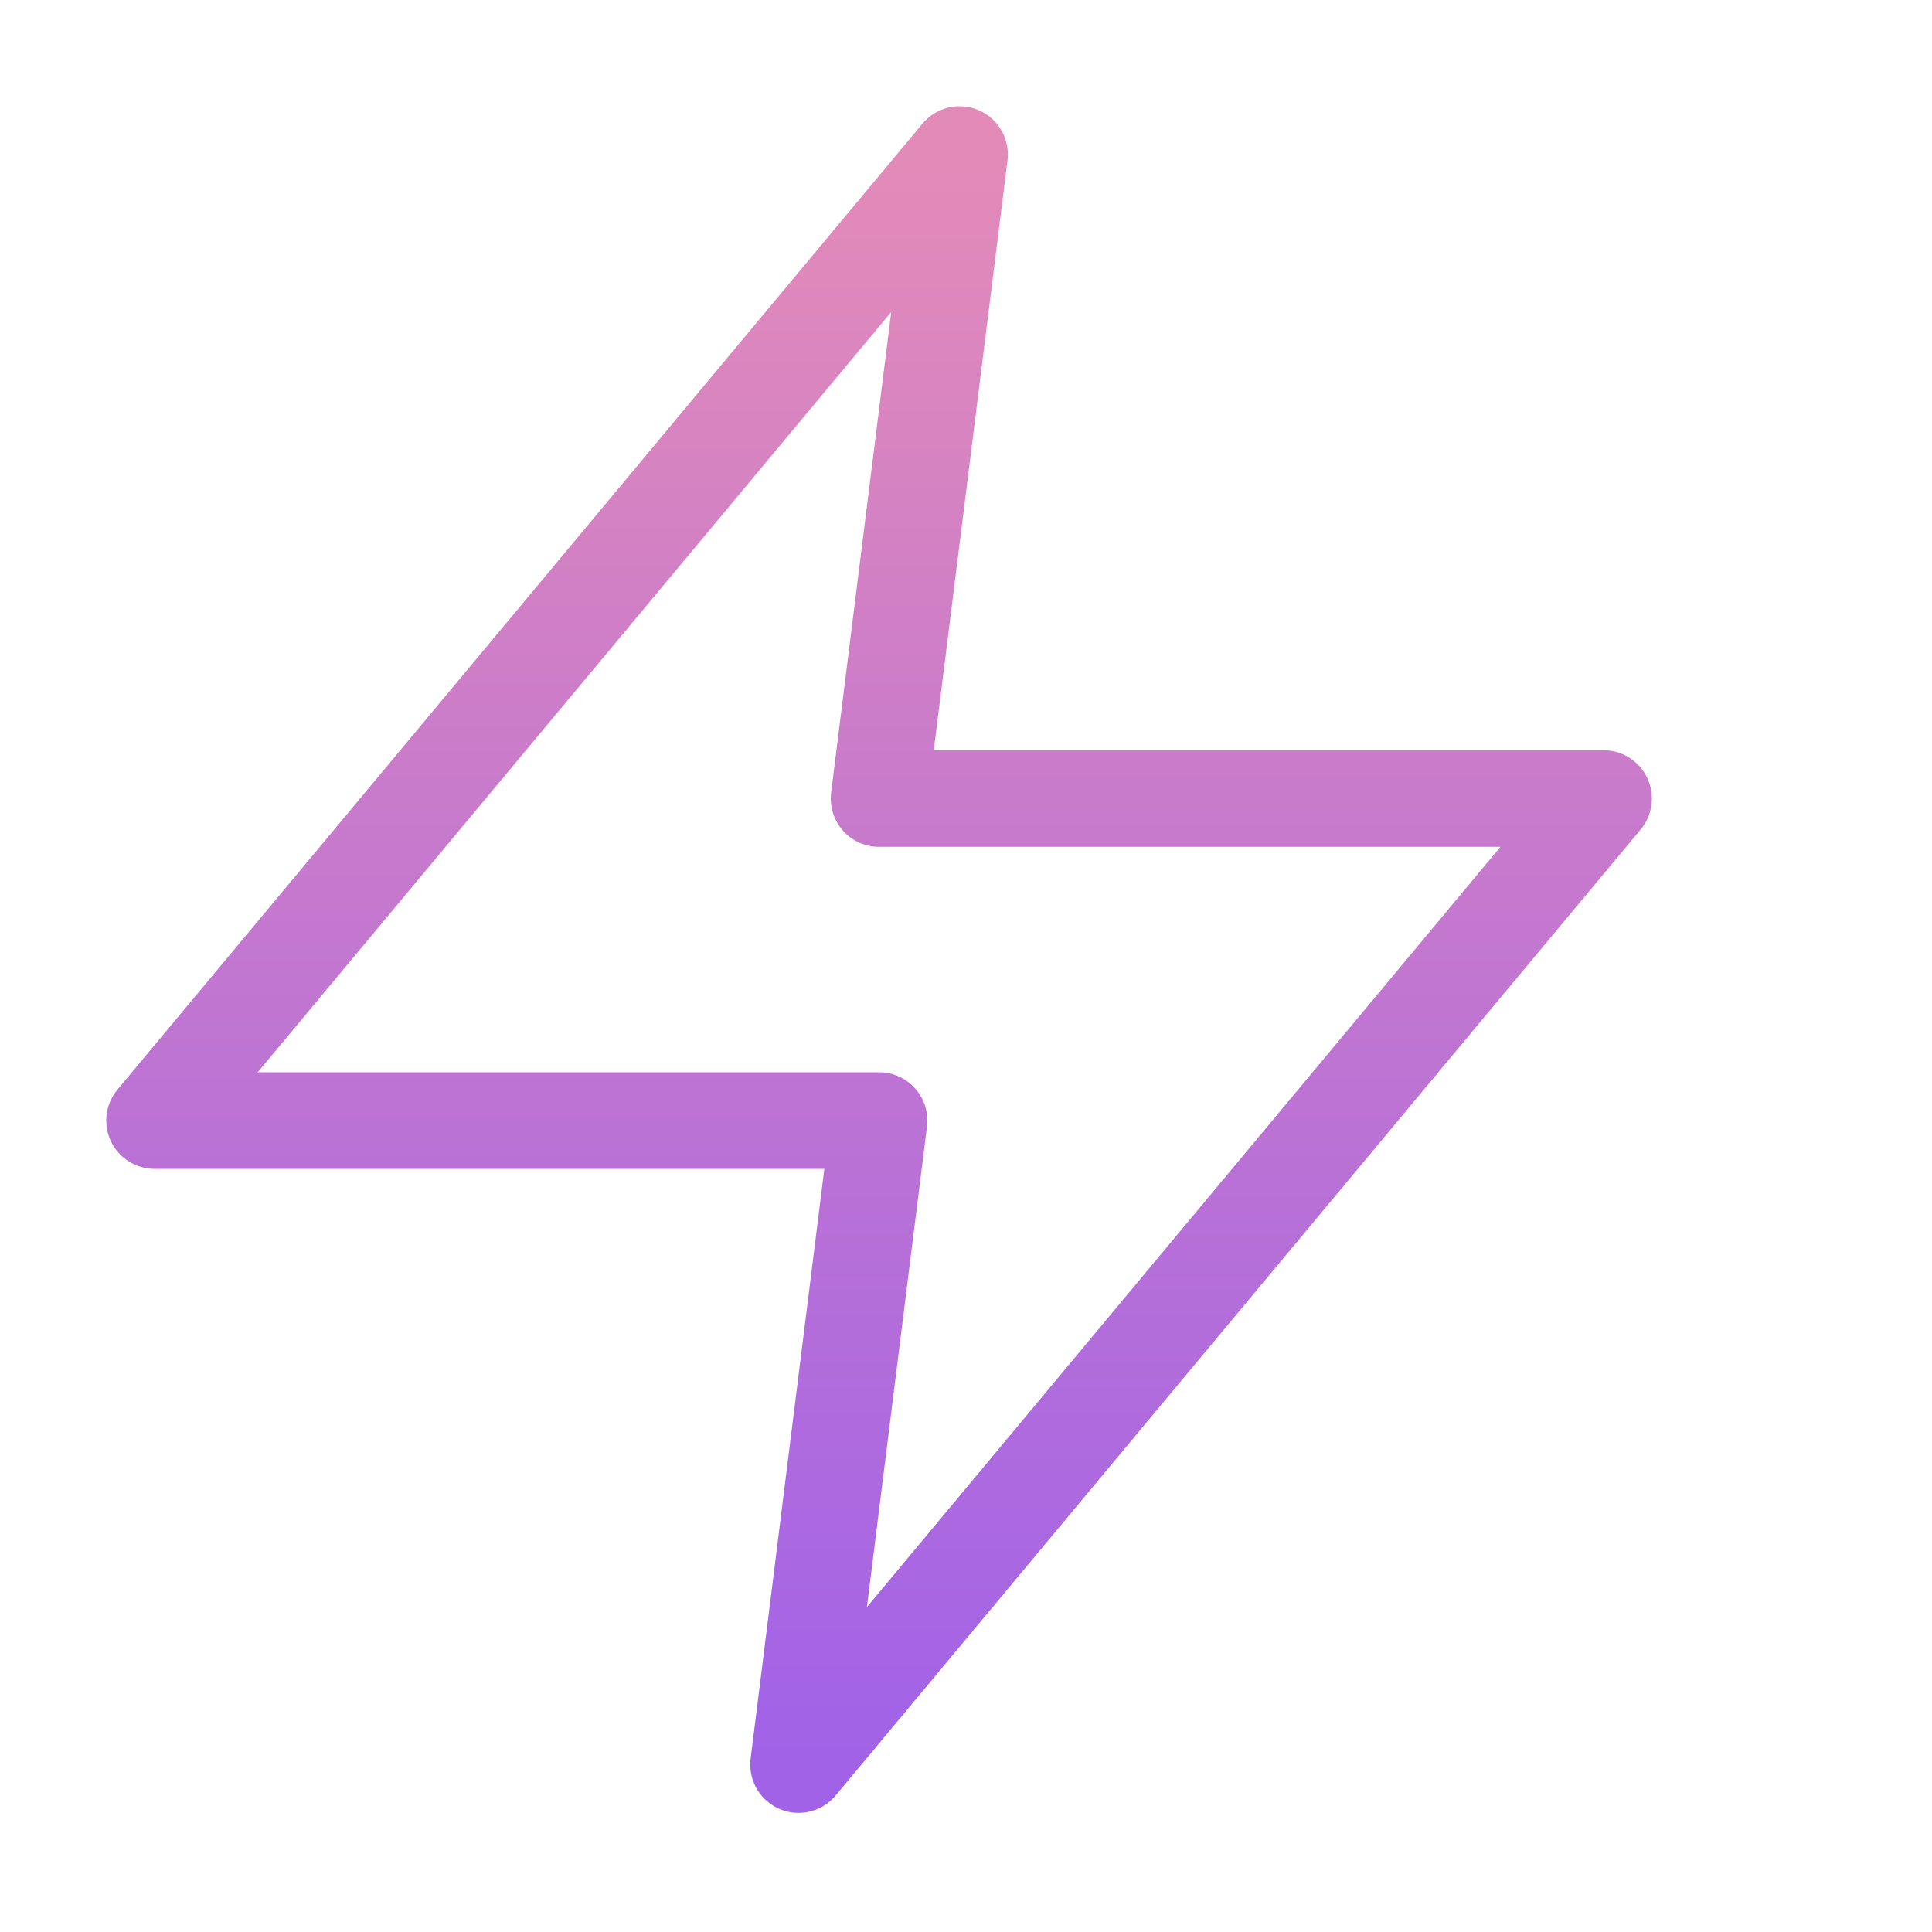 <svg width="100" height="100" viewBox="0 0 100 100" fill="none" xmlns="http://www.w3.org/2000/svg">
<g clip-path="url(#clip0_223_1090)">
<path d="M49.667 8L8 58H45.5L41.333 91.333L83 41.333H45.5L49.667 8Z" stroke="url(#paint0_linear_223_1090)" stroke-width="5" stroke-linecap="round" stroke-linejoin="round"/>
</g>
<defs>
<linearGradient id="paint0_linear_223_1090" x1="45.5" y1="8" x2="45.5" y2="91.333" gradientUnits="userSpaceOnUse">
<stop stop-color="#E38BB8"/>
<stop offset="1" stop-color="#A162E8"/>
</linearGradient>
<clipPath id="clip0_223_1090">
<rect width="100" height="100" fill="white"/>
</clipPath>
</defs>
</svg>
